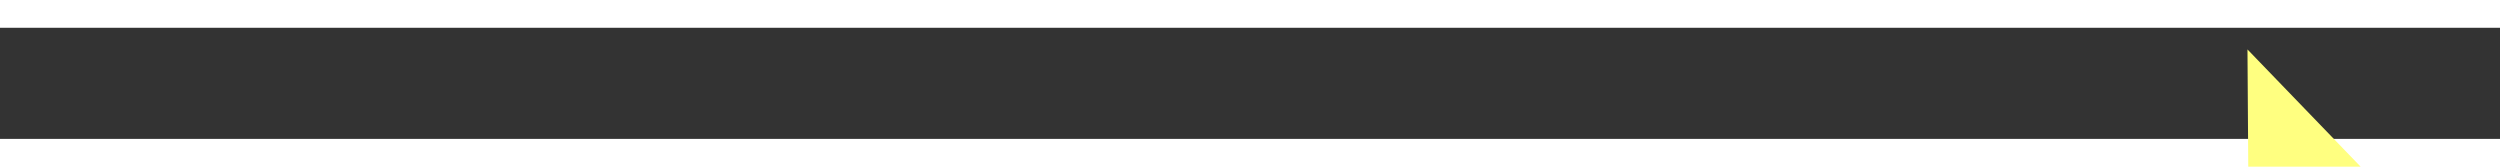 ﻿<?xml version="1.0" encoding="utf-8"?>
<svg version="1.1" xmlns:xlink="http://www.w3.org/1999/xlink" width="90px" height="6px" preserveAspectRatio="xMinYMid meet" viewBox="900 10319  90 4" xmlns="http://www.w3.org/2000/svg">
  <rect x="900" y="10319" width="90" height="4" fill="#333333" stroke="none"/>
  <g transform="matrix(-0.469 0.883 -0.883 -0.469 10501.553 14332.031 )">
    <path d="M 981 10326.8  L 987 10320.5  L 981 10314.2  L 981 10326.8  Z " fill-rule="nonzero" fill="#ffff80" stroke="none" transform="matrix(-0.475 -0.88 0.88 -0.475 -7687.834 16054.602 )" />
    <path d="M 903 10320.5  L 982 10320.5  " stroke-width="1" stroke-dasharray="9,4" stroke="#ffff80" fill="none" transform="matrix(-0.475 -0.88 0.88 -0.475 -7687.834 16054.602 )" />
  </g>
</svg>
